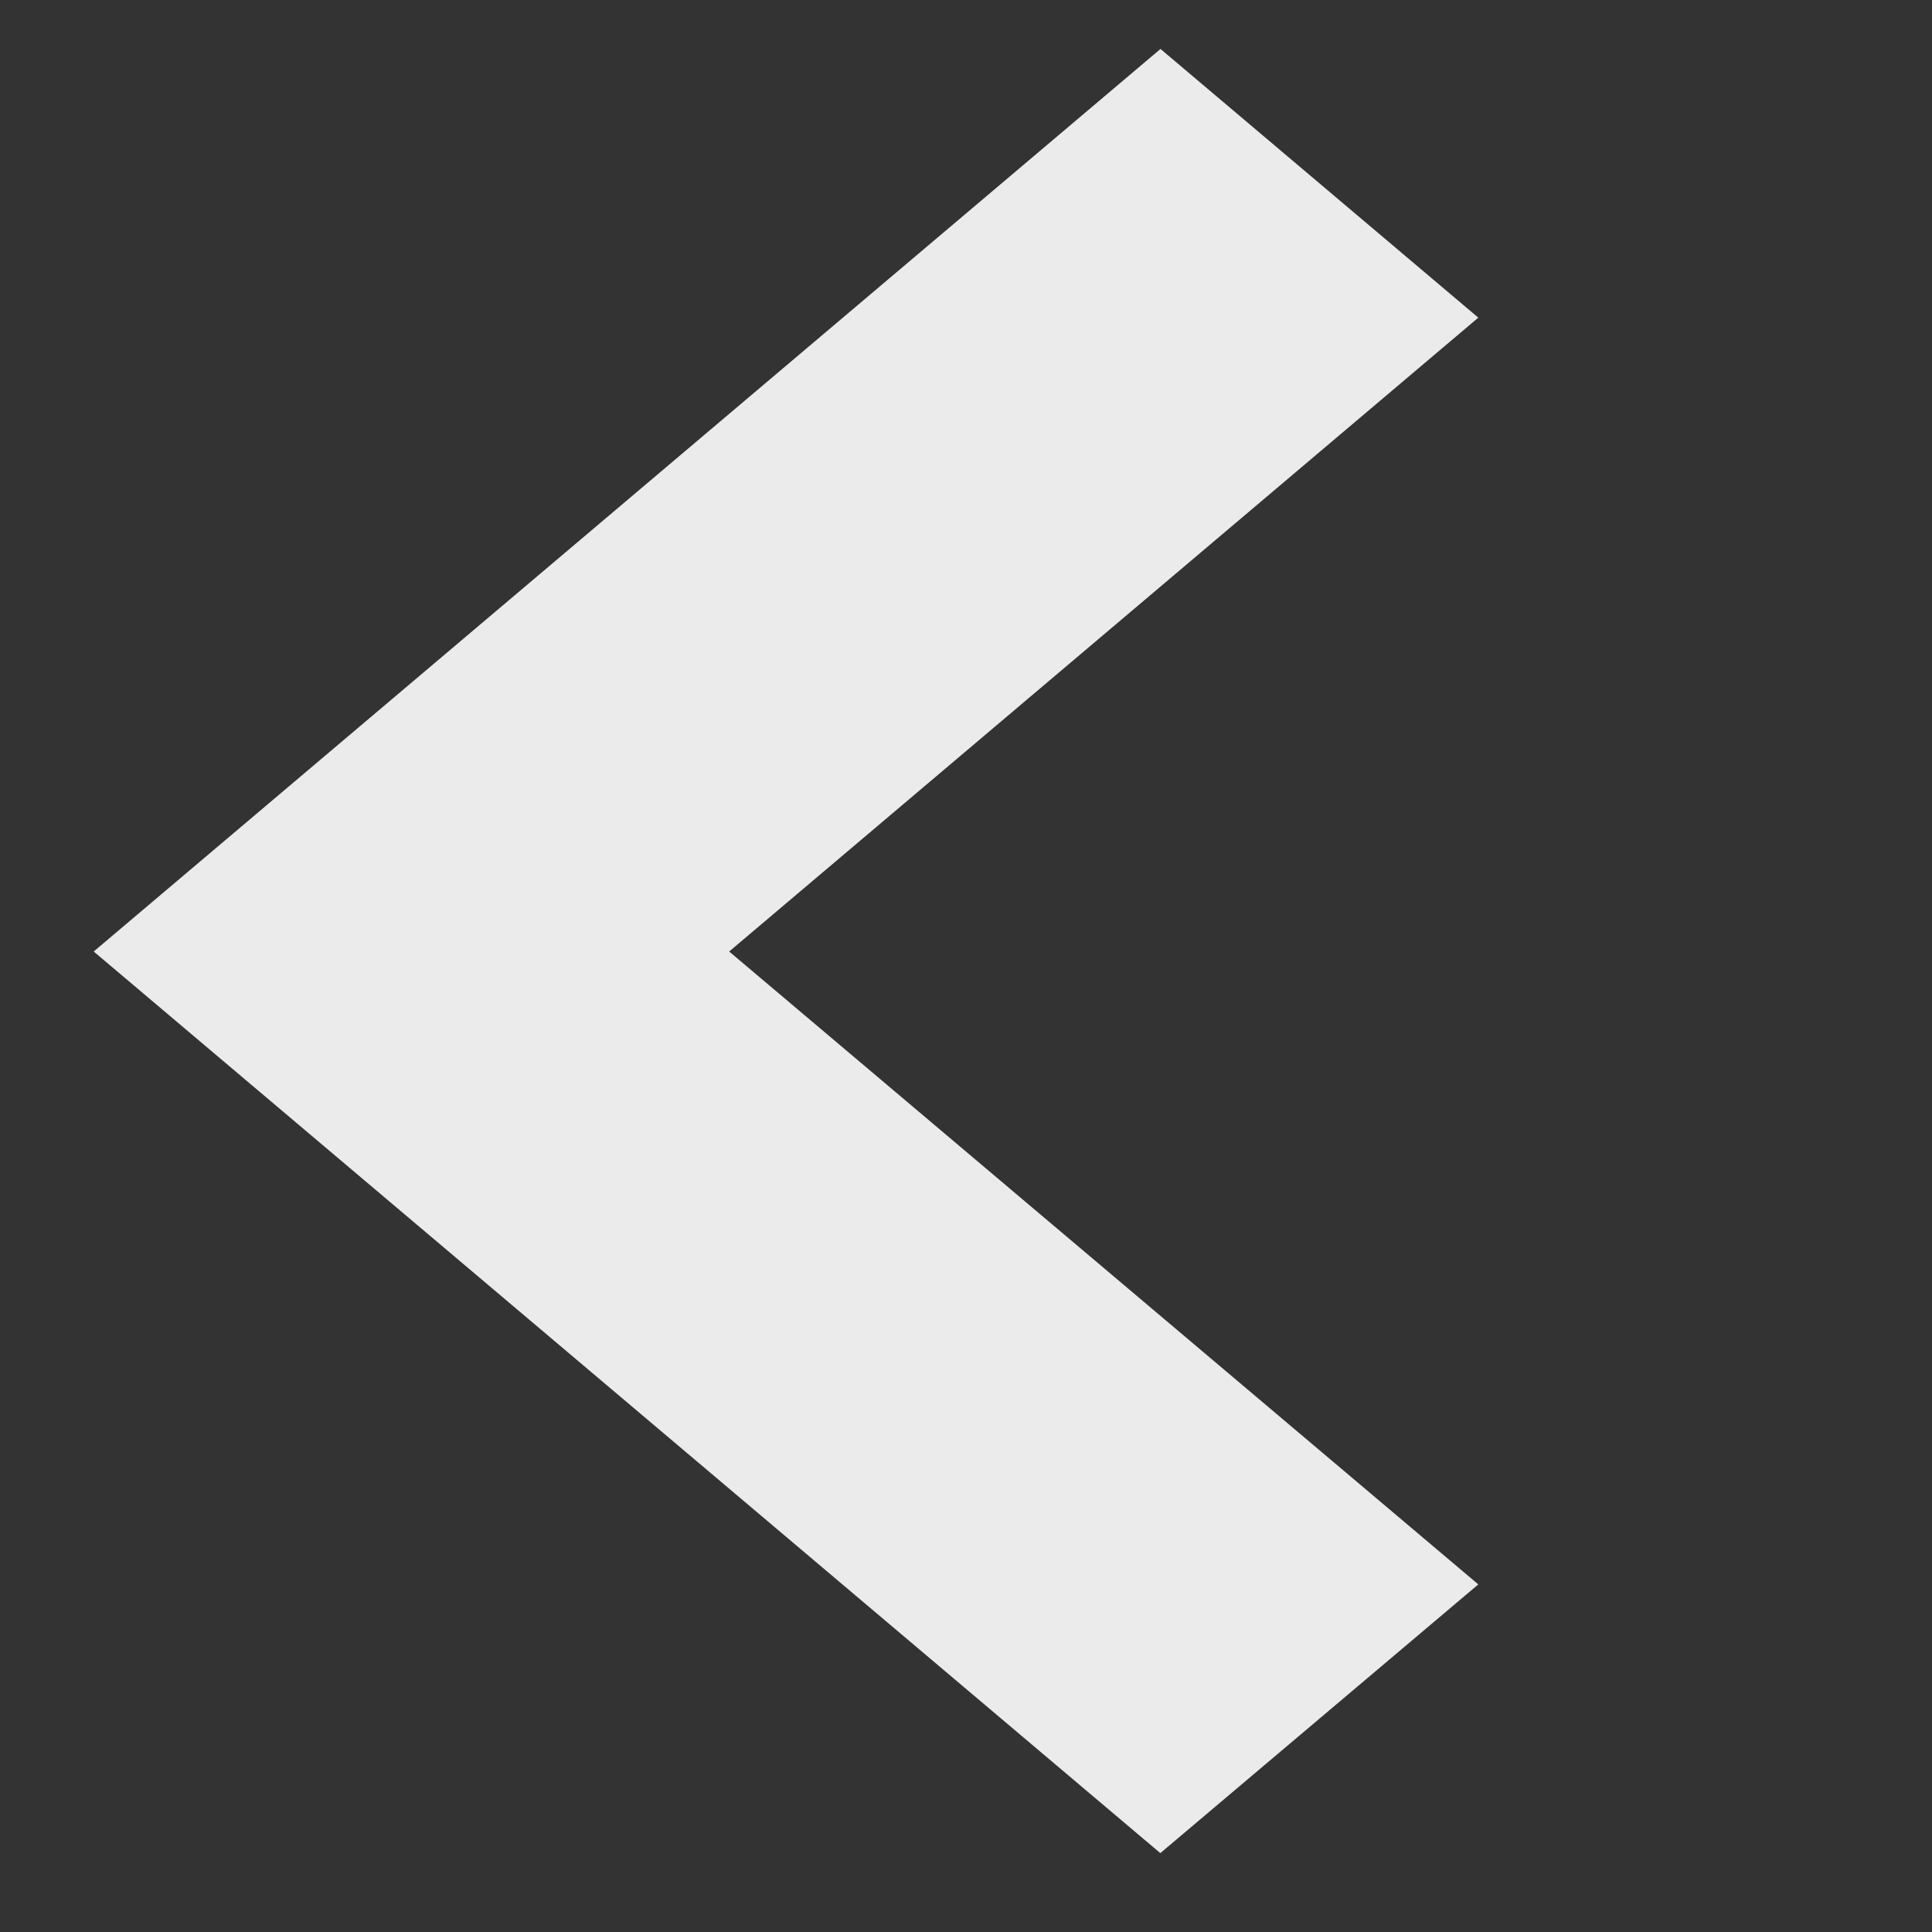 <svg xmlns="http://www.w3.org/2000/svg" width="12" height="12" viewBox="0 0 12 12"><rect x="0" y="0" width="12" height="12" fill="#333333" stroke="none"/><defs><style>.a{fill:#ebebeb;}.b{fill:none;}</style></defs><g transform="translate(0 12) rotate(-90)"><path class="a" d="M5.6,0,0,6.625,1.669,8.6,5.6,3.947,9.537,8.6l1.669-1.974Z" transform="translate(0.49 0.582)"/><rect class="b" width="12" height="12"/></g></svg>